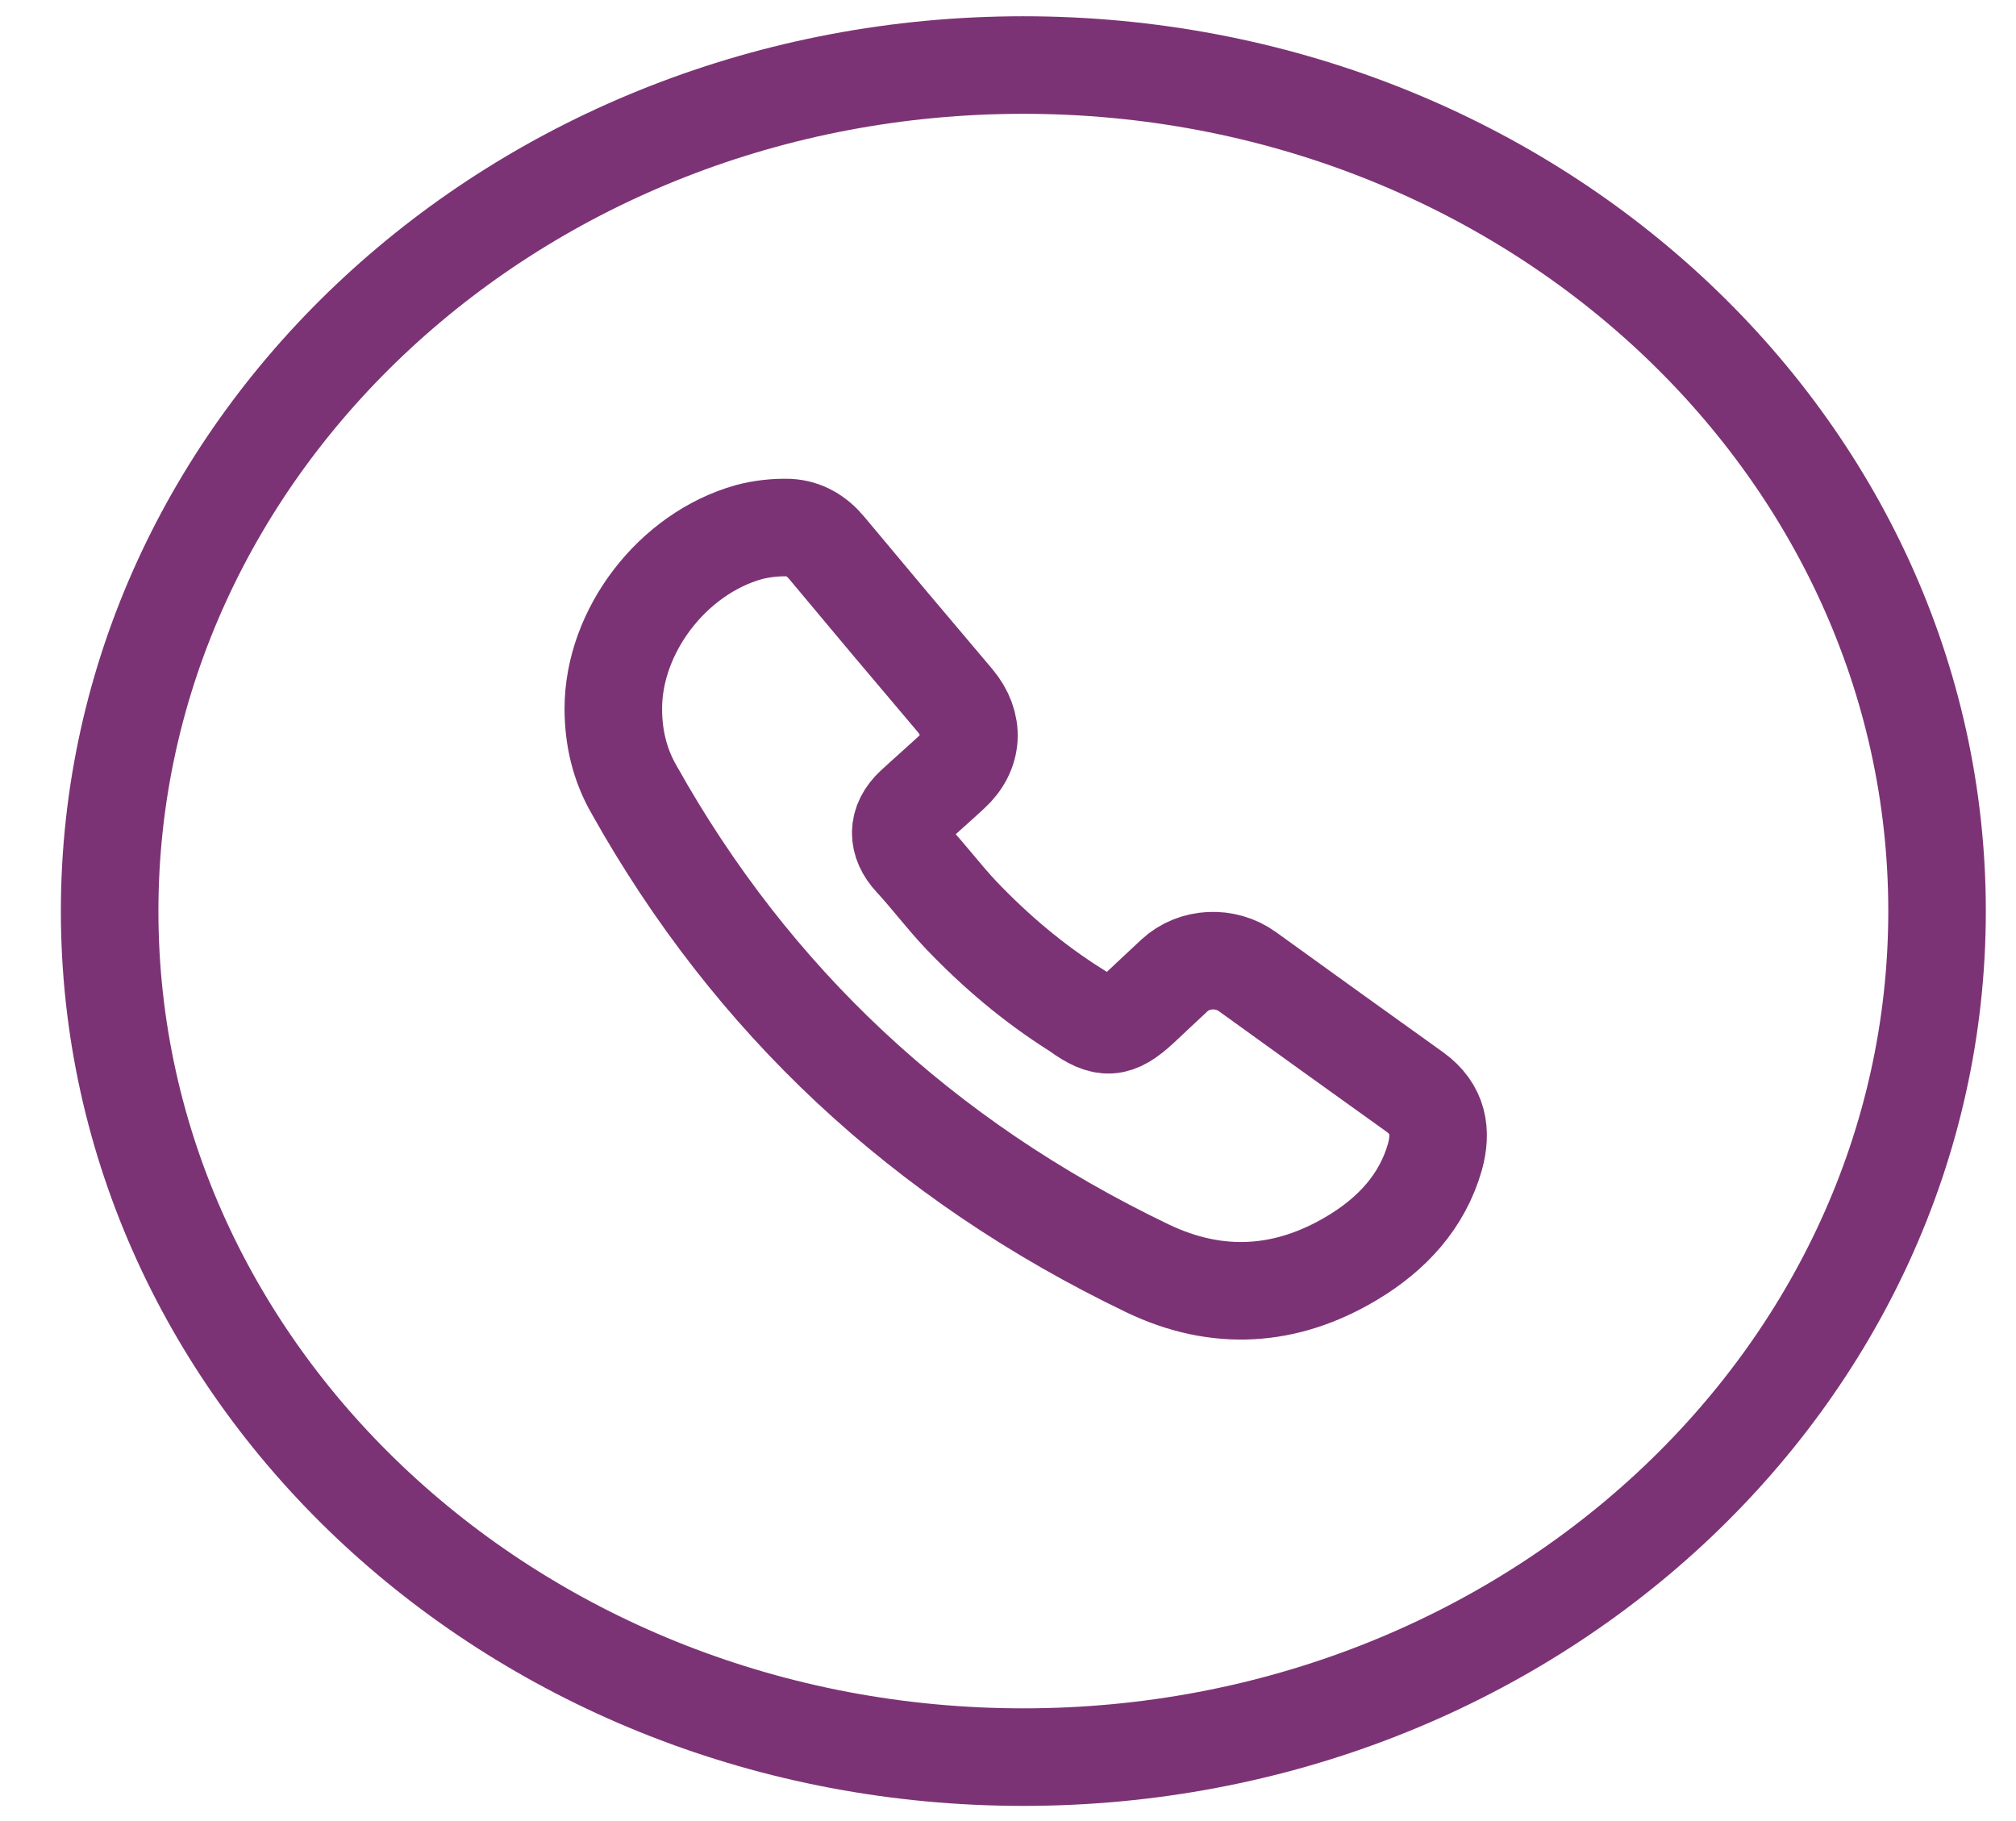 <svg width="31" height="28" viewBox="0 0 31 28" fill="none" xmlns="http://www.w3.org/2000/svg">
<path d="M9.431 10.896C9.431 9.701 10.342 8.511 11.514 8.182C11.708 8.13 11.926 8.106 12.126 8.112C12.369 8.124 12.563 8.245 12.712 8.424C13.367 9.21 14.023 9.99 14.684 10.769C14.99 11.133 14.971 11.566 14.621 11.884C14.434 12.057 14.241 12.225 14.054 12.398C13.786 12.647 13.786 12.947 14.035 13.213C14.291 13.49 14.515 13.79 14.777 14.068C15.302 14.617 15.882 15.113 16.543 15.529C16.549 15.535 16.562 15.541 16.568 15.546C16.974 15.841 17.167 15.83 17.535 15.489C17.71 15.327 17.884 15.159 18.059 14.998C18.365 14.715 18.845 14.697 19.182 14.94C20.037 15.558 20.898 16.176 21.753 16.788C22.121 17.054 22.171 17.401 22.065 17.788C21.871 18.469 21.41 18.972 20.792 19.342C19.781 19.948 18.721 20.017 17.647 19.503C14.172 17.834 11.558 15.367 9.755 12.15C9.53 11.763 9.431 11.341 9.431 10.896Z" stroke="#7C3375" stroke-width="1.5" stroke-miterlimit="10"/>
<path d="M15.736 27.017C23.496 27.017 29.786 21.193 29.786 14.009C29.786 6.824 23.496 1 15.736 1C7.976 1 1.686 6.824 1.686 14.009C1.686 21.193 7.976 27.017 15.736 27.017Z" stroke="#7C3375" stroke-width="1.5" stroke-miterlimit="10"/>
</svg>
